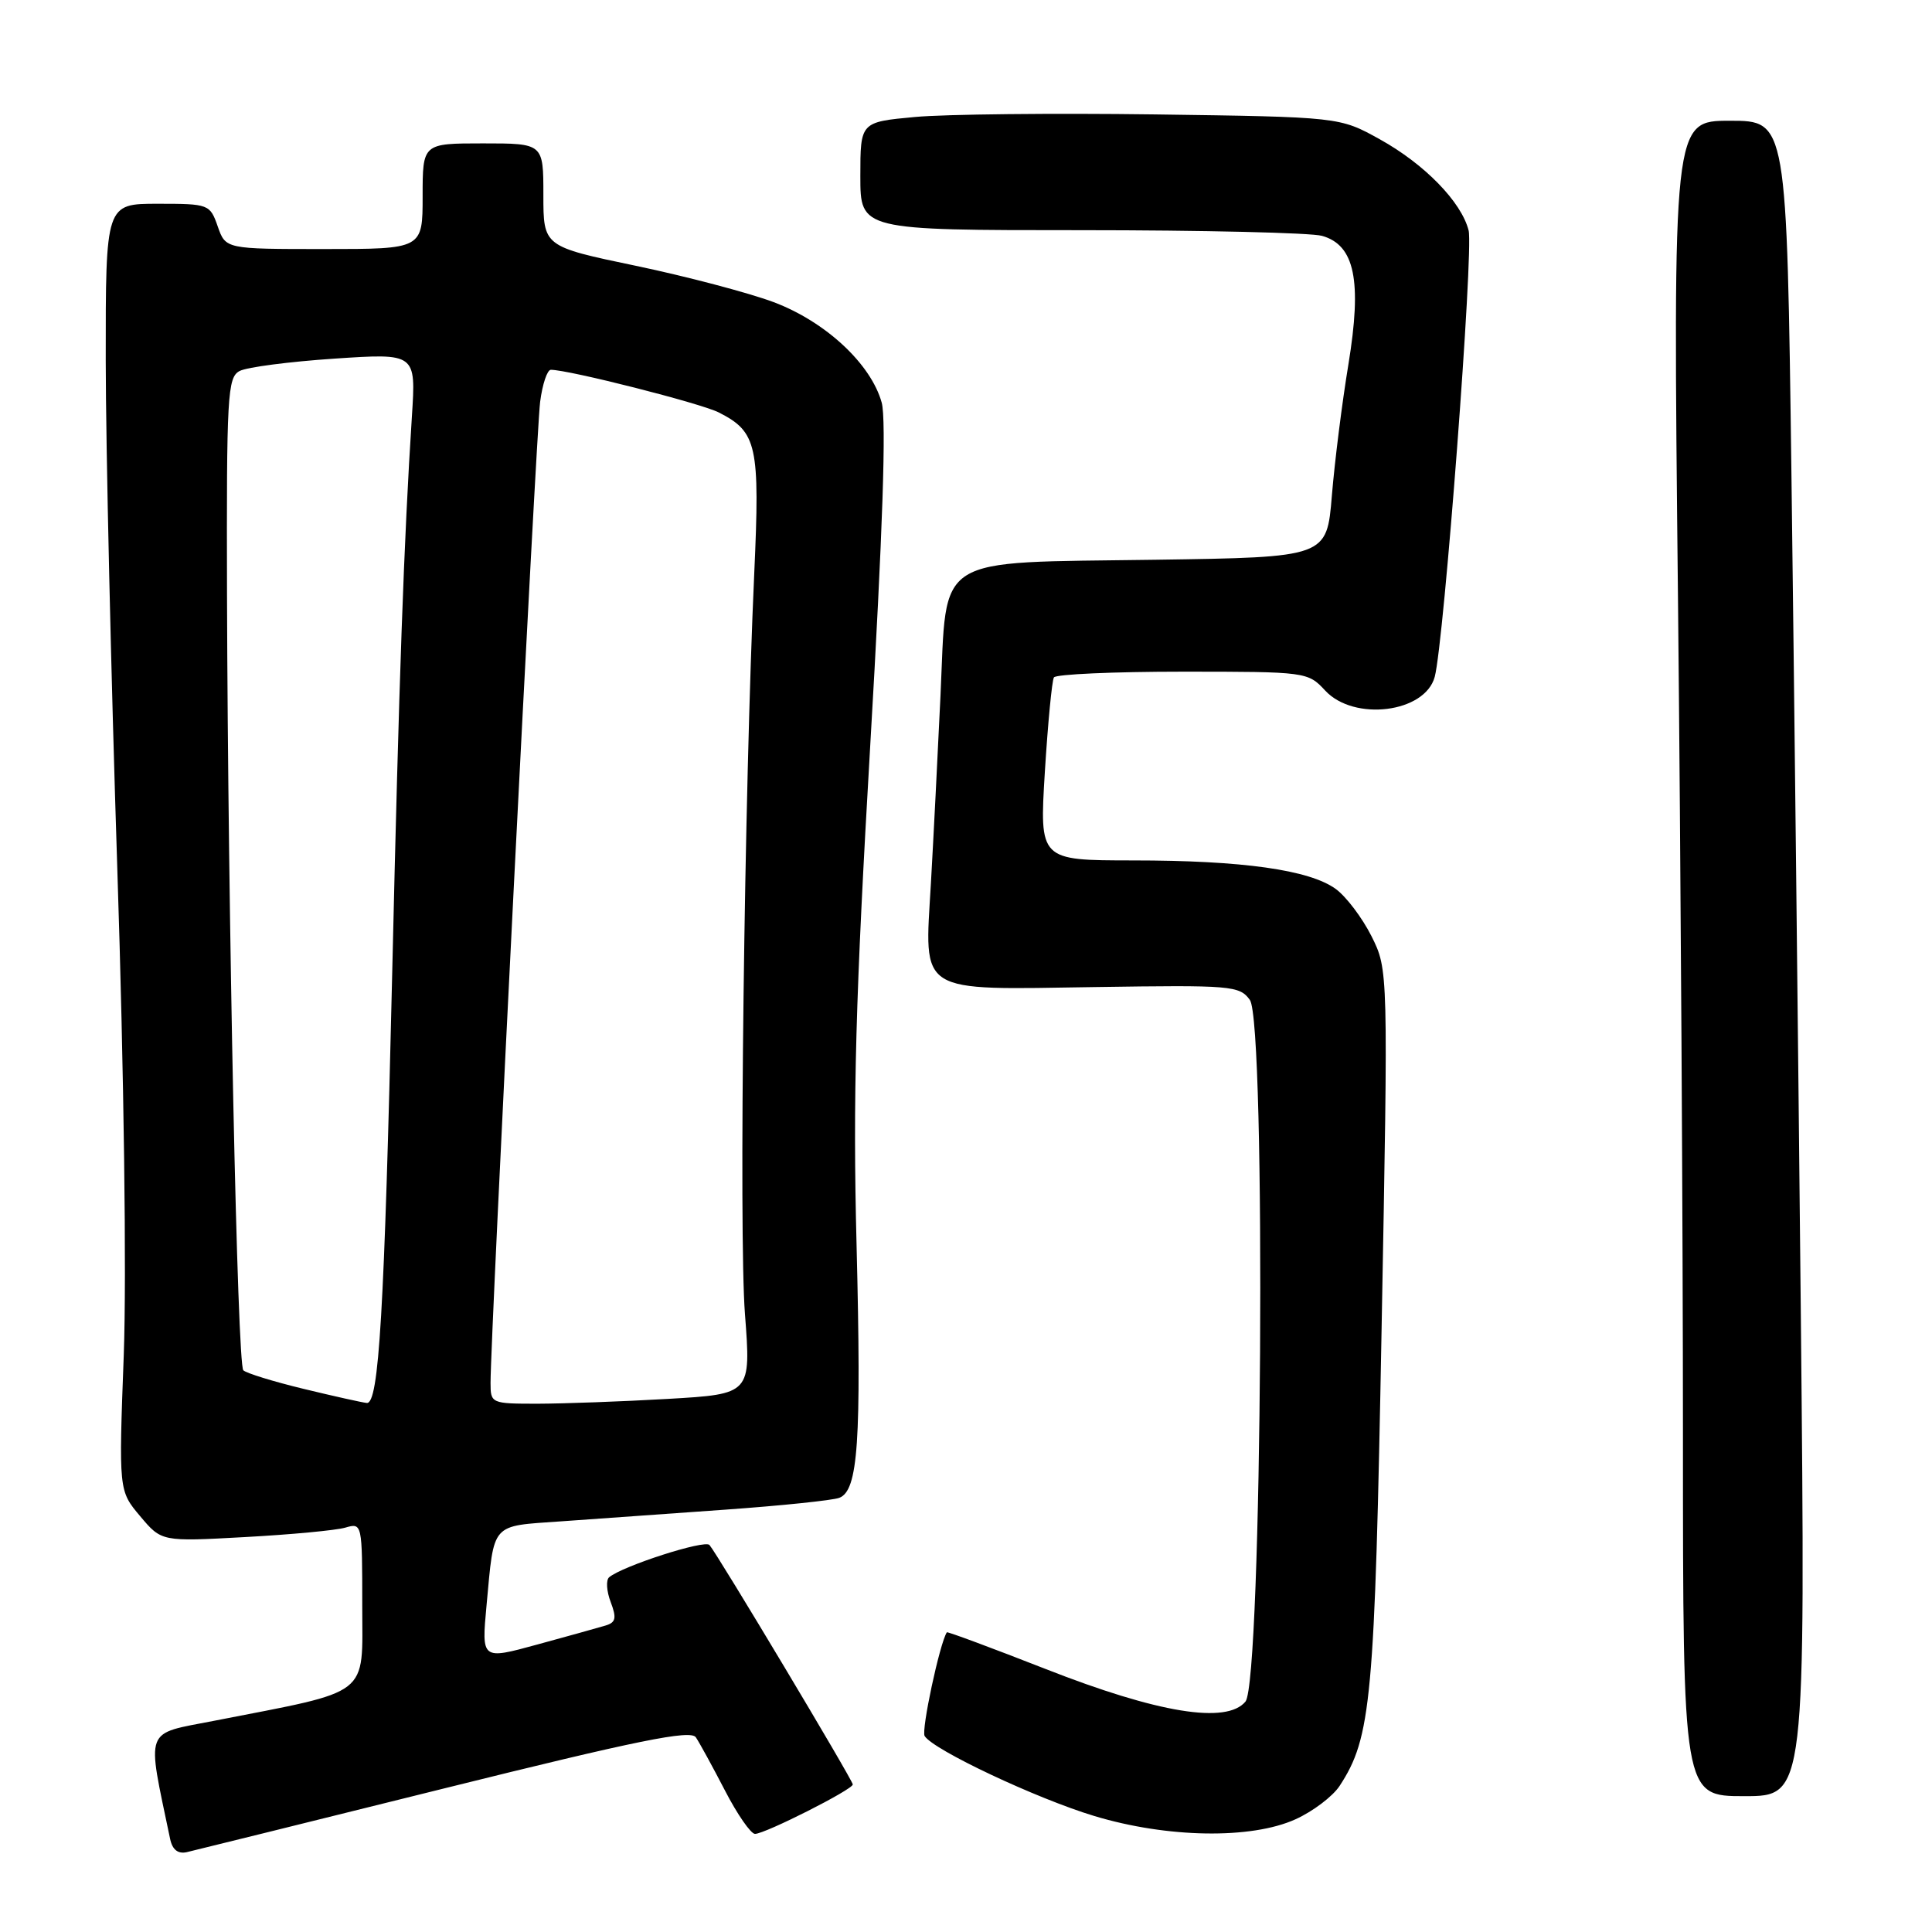 <?xml version="1.0" encoding="UTF-8" standalone="no"?>
<!DOCTYPE svg PUBLIC "-//W3C//DTD SVG 1.1//EN" "http://www.w3.org/Graphics/SVG/1.1/DTD/svg11.dtd" >
<svg xmlns="http://www.w3.org/2000/svg" xmlns:xlink="http://www.w3.org/1999/xlink" version="1.1" viewBox="0 0 256 256">
 <g >
 <path fill="currentColor"
d=" M 58.91 236.96 C 84.50 230.60 91.51 229.18 92.20 230.20 C 92.69 230.92 94.42 234.09 96.06 237.25 C 97.69 240.41 99.49 243.00 100.04 243.00 C 101.37 243.00 113.00 237.12 113.00 236.45 C 113.00 235.89 95.12 206.02 94.01 204.72 C 93.39 203.99 82.47 207.51 80.71 209.00 C 80.28 209.37 80.37 210.85 80.92 212.28 C 81.73 214.42 81.60 214.99 80.21 215.40 C 79.27 215.68 75.19 216.82 71.15 217.92 C 63.80 219.93 63.80 219.93 64.47 212.71 C 65.50 201.64 64.96 202.25 74.29 201.59 C 78.81 201.27 88.61 200.57 96.07 200.04 C 103.54 199.51 110.35 198.80 111.21 198.47 C 113.71 197.51 114.15 191.07 113.50 165.00 C 113.00 145.35 113.36 132.22 115.32 98.61 C 116.97 70.40 117.46 55.63 116.83 53.35 C 115.41 48.22 109.39 42.62 102.50 40.03 C 99.20 38.80 90.99 36.63 84.25 35.22 C 72.00 32.66 72.00 32.66 72.00 25.83 C 72.00 19.00 72.00 19.00 64.00 19.00 C 56.00 19.00 56.00 19.00 56.00 26.00 C 56.00 33.00 56.00 33.00 42.95 33.00 C 29.90 33.00 29.90 33.00 28.85 30.00 C 27.82 27.06 27.67 27.00 20.90 27.00 C 14.00 27.00 14.00 27.00 14.01 47.75 C 14.02 59.16 14.71 89.42 15.54 115.00 C 16.43 142.17 16.78 168.99 16.40 179.52 C 15.73 197.53 15.73 197.53 18.57 200.90 C 21.41 204.28 21.41 204.28 32.46 203.67 C 38.53 203.34 44.51 202.78 45.75 202.42 C 47.99 201.77 48.00 201.83 48.00 212.77 C 48.00 224.98 49.38 223.91 28.39 228.01 C 18.99 229.85 19.42 228.69 22.54 243.66 C 22.84 245.10 23.58 245.68 24.75 245.42 C 25.71 245.20 41.09 241.39 58.91 236.96 Z  M 171.67 241.06 C 173.97 240.02 176.59 238.03 177.50 236.65 C 181.71 230.22 182.16 225.33 183.07 176.00 C 183.95 128.50 183.95 128.50 181.73 124.05 C 180.50 121.61 178.37 118.79 176.99 117.79 C 173.50 115.26 164.63 114.01 150.11 114.01 C 137.73 114.00 137.73 114.00 138.45 102.26 C 138.85 95.81 139.39 90.18 139.65 89.76 C 139.91 89.34 147.58 89.00 156.69 89.00 C 173.09 89.00 173.30 89.03 175.59 91.50 C 179.42 95.63 188.83 94.45 190.11 89.68 C 191.34 85.09 195.27 33.23 194.60 30.54 C 193.65 26.76 188.76 21.74 182.82 18.45 C 177.50 15.50 177.50 15.50 153.00 15.16 C 139.53 14.98 125.24 15.13 121.25 15.50 C 114.00 16.17 114.00 16.17 114.00 23.34 C 114.00 30.50 114.00 30.50 143.25 30.50 C 159.34 30.50 173.70 30.84 175.17 31.25 C 179.52 32.47 180.49 37.19 178.67 48.29 C 177.83 53.36 176.85 61.18 176.48 65.67 C 175.81 73.84 175.81 73.84 153.11 74.17 C 123.40 74.60 125.50 73.27 124.62 92.18 C 124.25 100.06 123.68 111.25 123.35 117.05 C 122.49 131.87 121.36 131.15 145.19 130.79 C 163.16 130.52 164.23 130.60 165.61 132.49 C 167.79 135.46 167.24 222.80 165.03 225.47 C 162.53 228.48 153.45 227.00 138.55 221.15 C 131.42 218.36 125.53 216.17 125.46 216.29 C 124.51 217.77 122.05 229.28 122.52 230.03 C 123.65 231.87 137.35 238.32 145.00 240.63 C 154.68 243.55 165.80 243.73 171.67 241.06 Z  M 238.62 174.25 C 238.27 139.19 237.72 89.24 237.38 63.25 C 236.76 16.00 236.76 16.00 229.22 16.00 C 221.67 16.00 221.67 16.00 222.34 79.16 C 222.70 113.91 223.00 163.86 223.00 190.16 C 223.00 238.00 223.00 238.00 231.12 238.00 C 239.24 238.00 239.24 238.00 238.62 174.25 Z  M 40.22 184.03 C 36.21 183.06 32.62 181.95 32.24 181.57 C 31.45 180.78 30.21 121.73 30.08 78.79 C 30.01 52.40 30.14 50.00 31.75 49.16 C 32.71 48.65 38.36 47.92 44.31 47.52 C 55.12 46.80 55.12 46.80 54.58 55.15 C 53.52 71.62 52.87 89.95 51.97 128.92 C 50.93 173.89 50.21 186.05 48.60 185.90 C 48.00 185.84 44.22 185.00 40.22 184.03 Z  M 65.00 183.25 C 64.99 177.10 71.05 57.19 71.57 53.25 C 71.87 50.91 72.51 49.00 72.99 49.00 C 75.38 49.00 92.86 53.44 95.24 54.65 C 100.32 57.23 100.71 59.01 99.94 76.00 C 98.63 104.84 97.89 163.44 98.71 174.11 C 99.52 184.72 99.52 184.72 88.51 185.36 C 82.45 185.71 74.69 185.99 71.25 186.00 C 65.10 186.00 65.00 185.96 65.00 183.25 Z "/>
</g>
</svg>